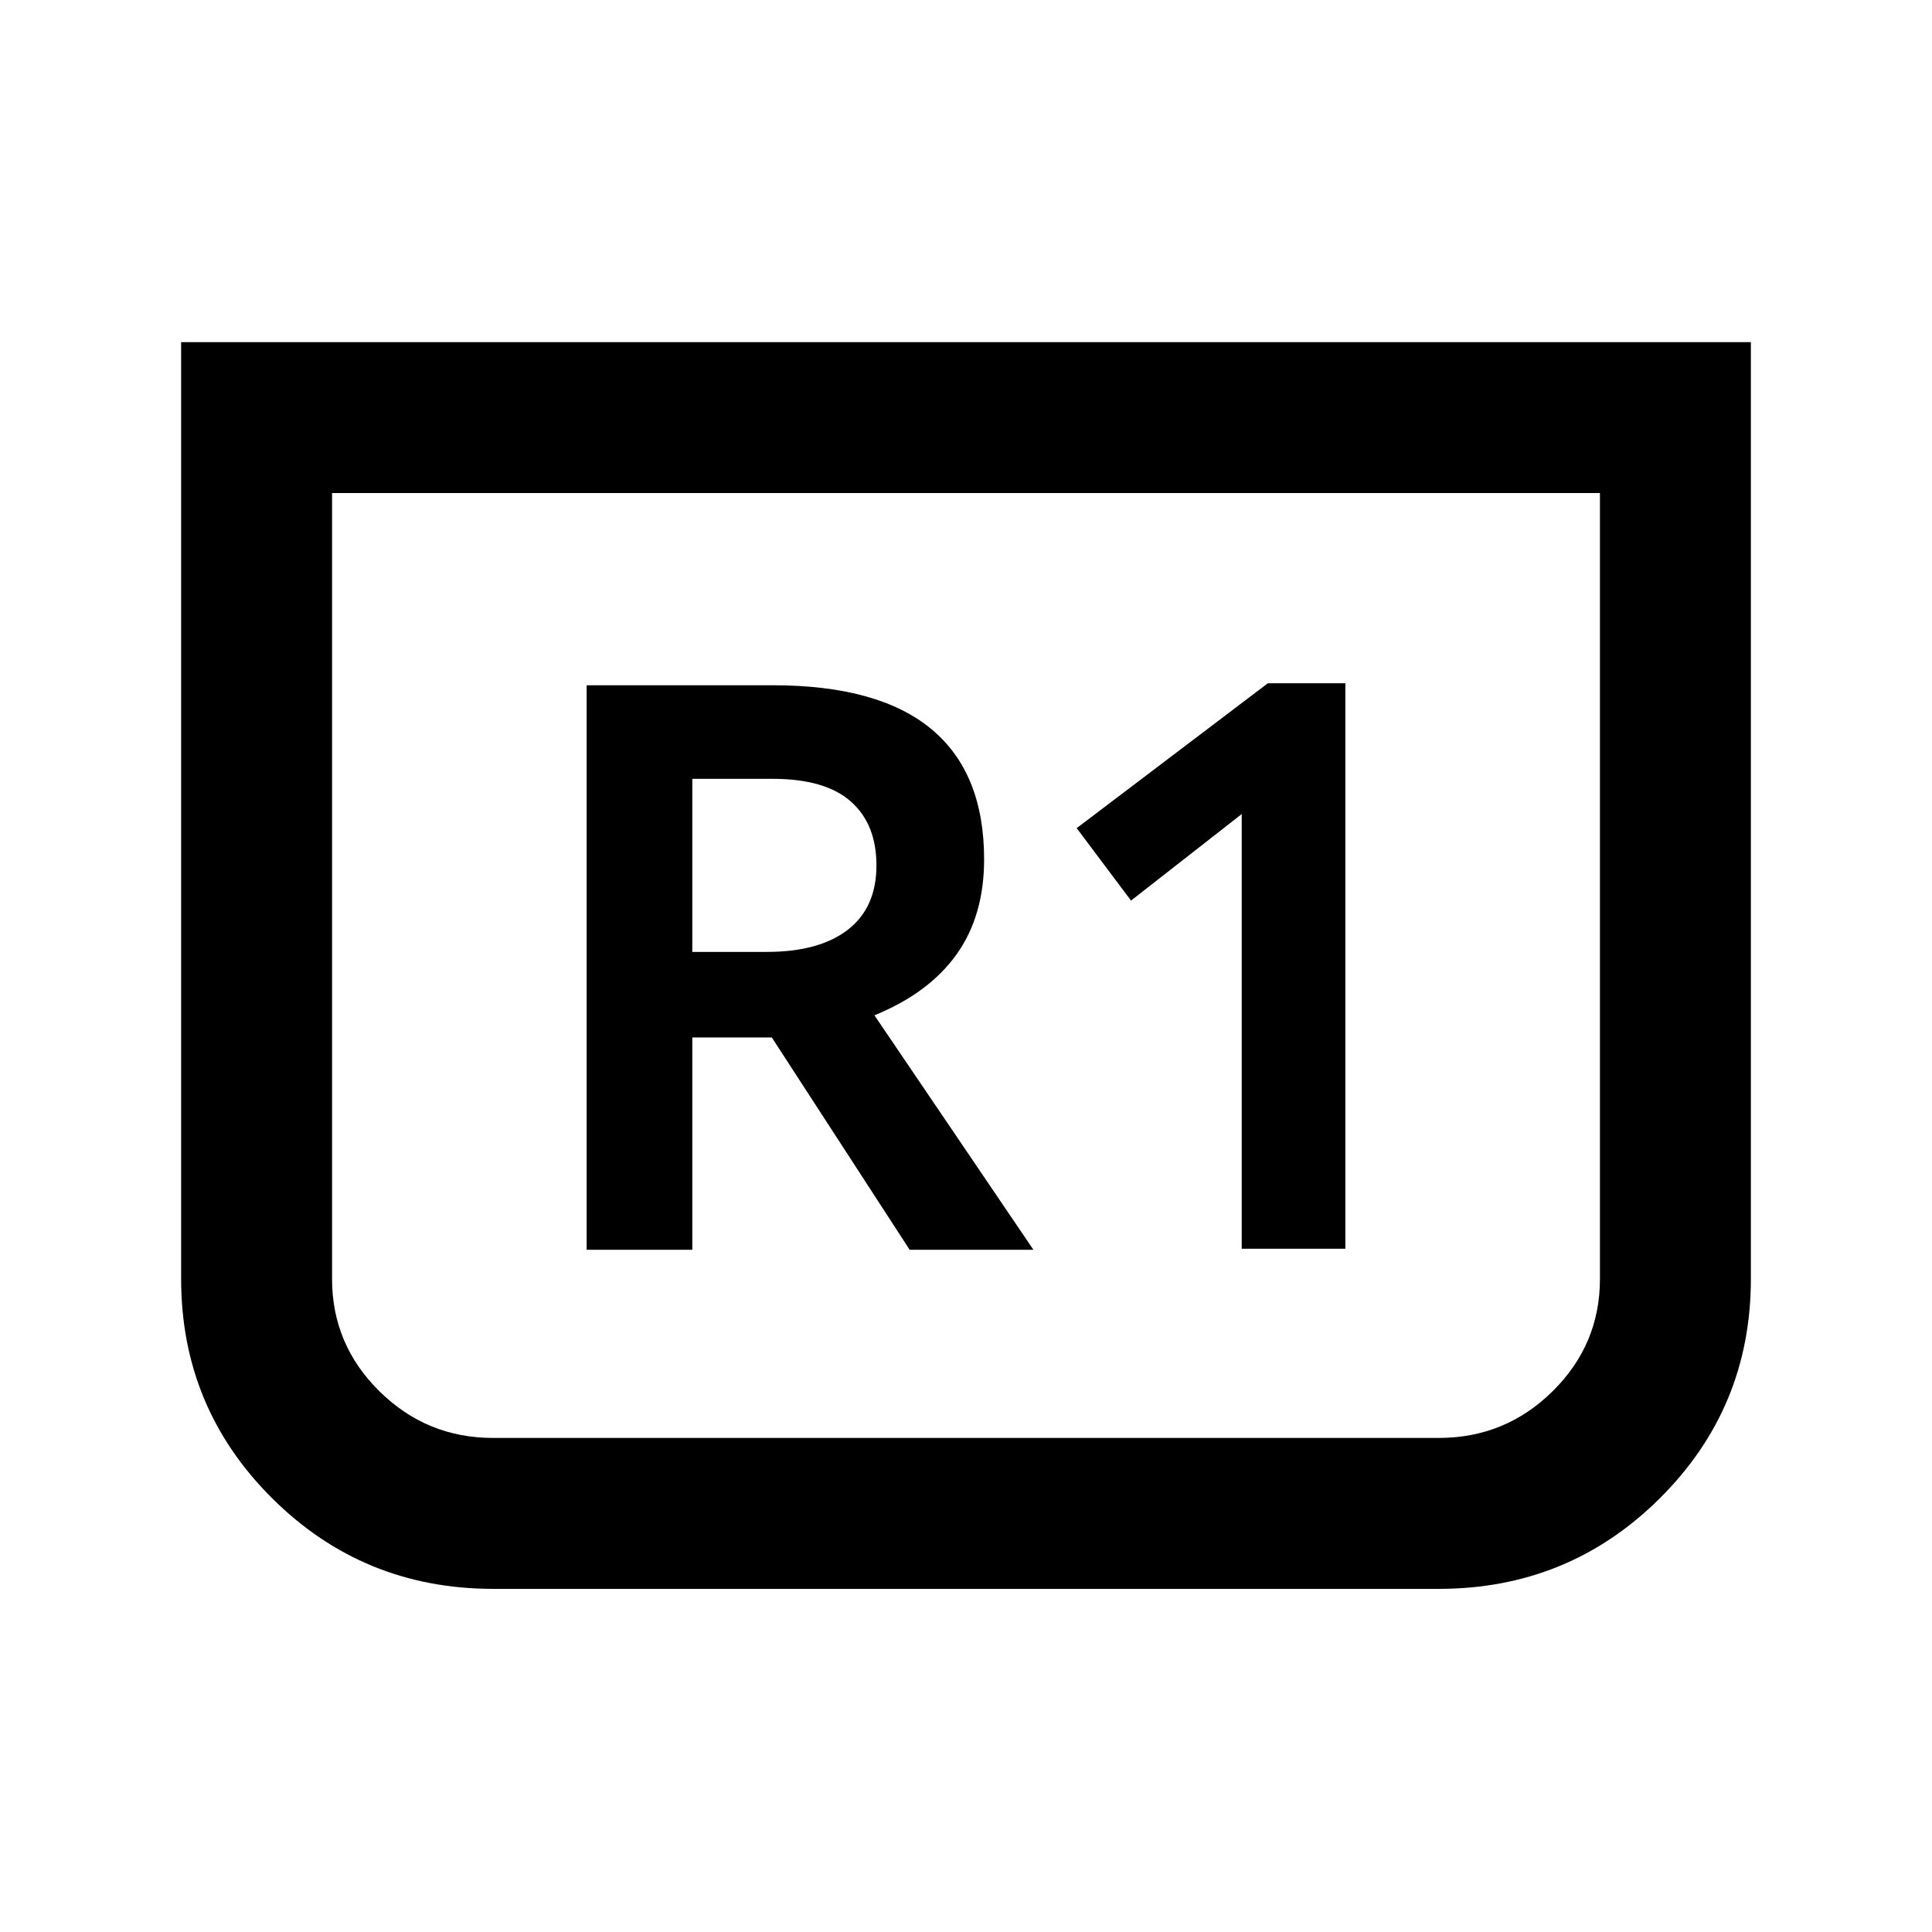 <svg xmlns="http://www.w3.org/2000/svg" height="24" viewBox="0 -960 960 960" width="24"><path d="M870-790v465.49q0 64.01-45.25 109.01t-109.85 45H245.1q-64.6 0-109.85-45T90-324.51V-790h780Zm-75 75H165v390.5q0 32.59 23.5 55.79Q212-245.5 245-245.5h470q33 0 56.5-23.21 23.5-23.2 23.5-55.79V-715Zm0 0H165h630ZM617-339.5h51.5v-281H630l-95 72 27 36 55-43v216Zm-325.5.5H344v-105.5h39.5L452-339h61.5l-79-116.5q27-11 40.75-30.2T489-533q0-43-26.25-64.75T384-619.5h-92.5V-339ZM344-487v-86h40q26 0 38.75 11.24T435.5-530q0 21.02-14.25 32.01Q407-487 381-487h-37Z"/></svg>